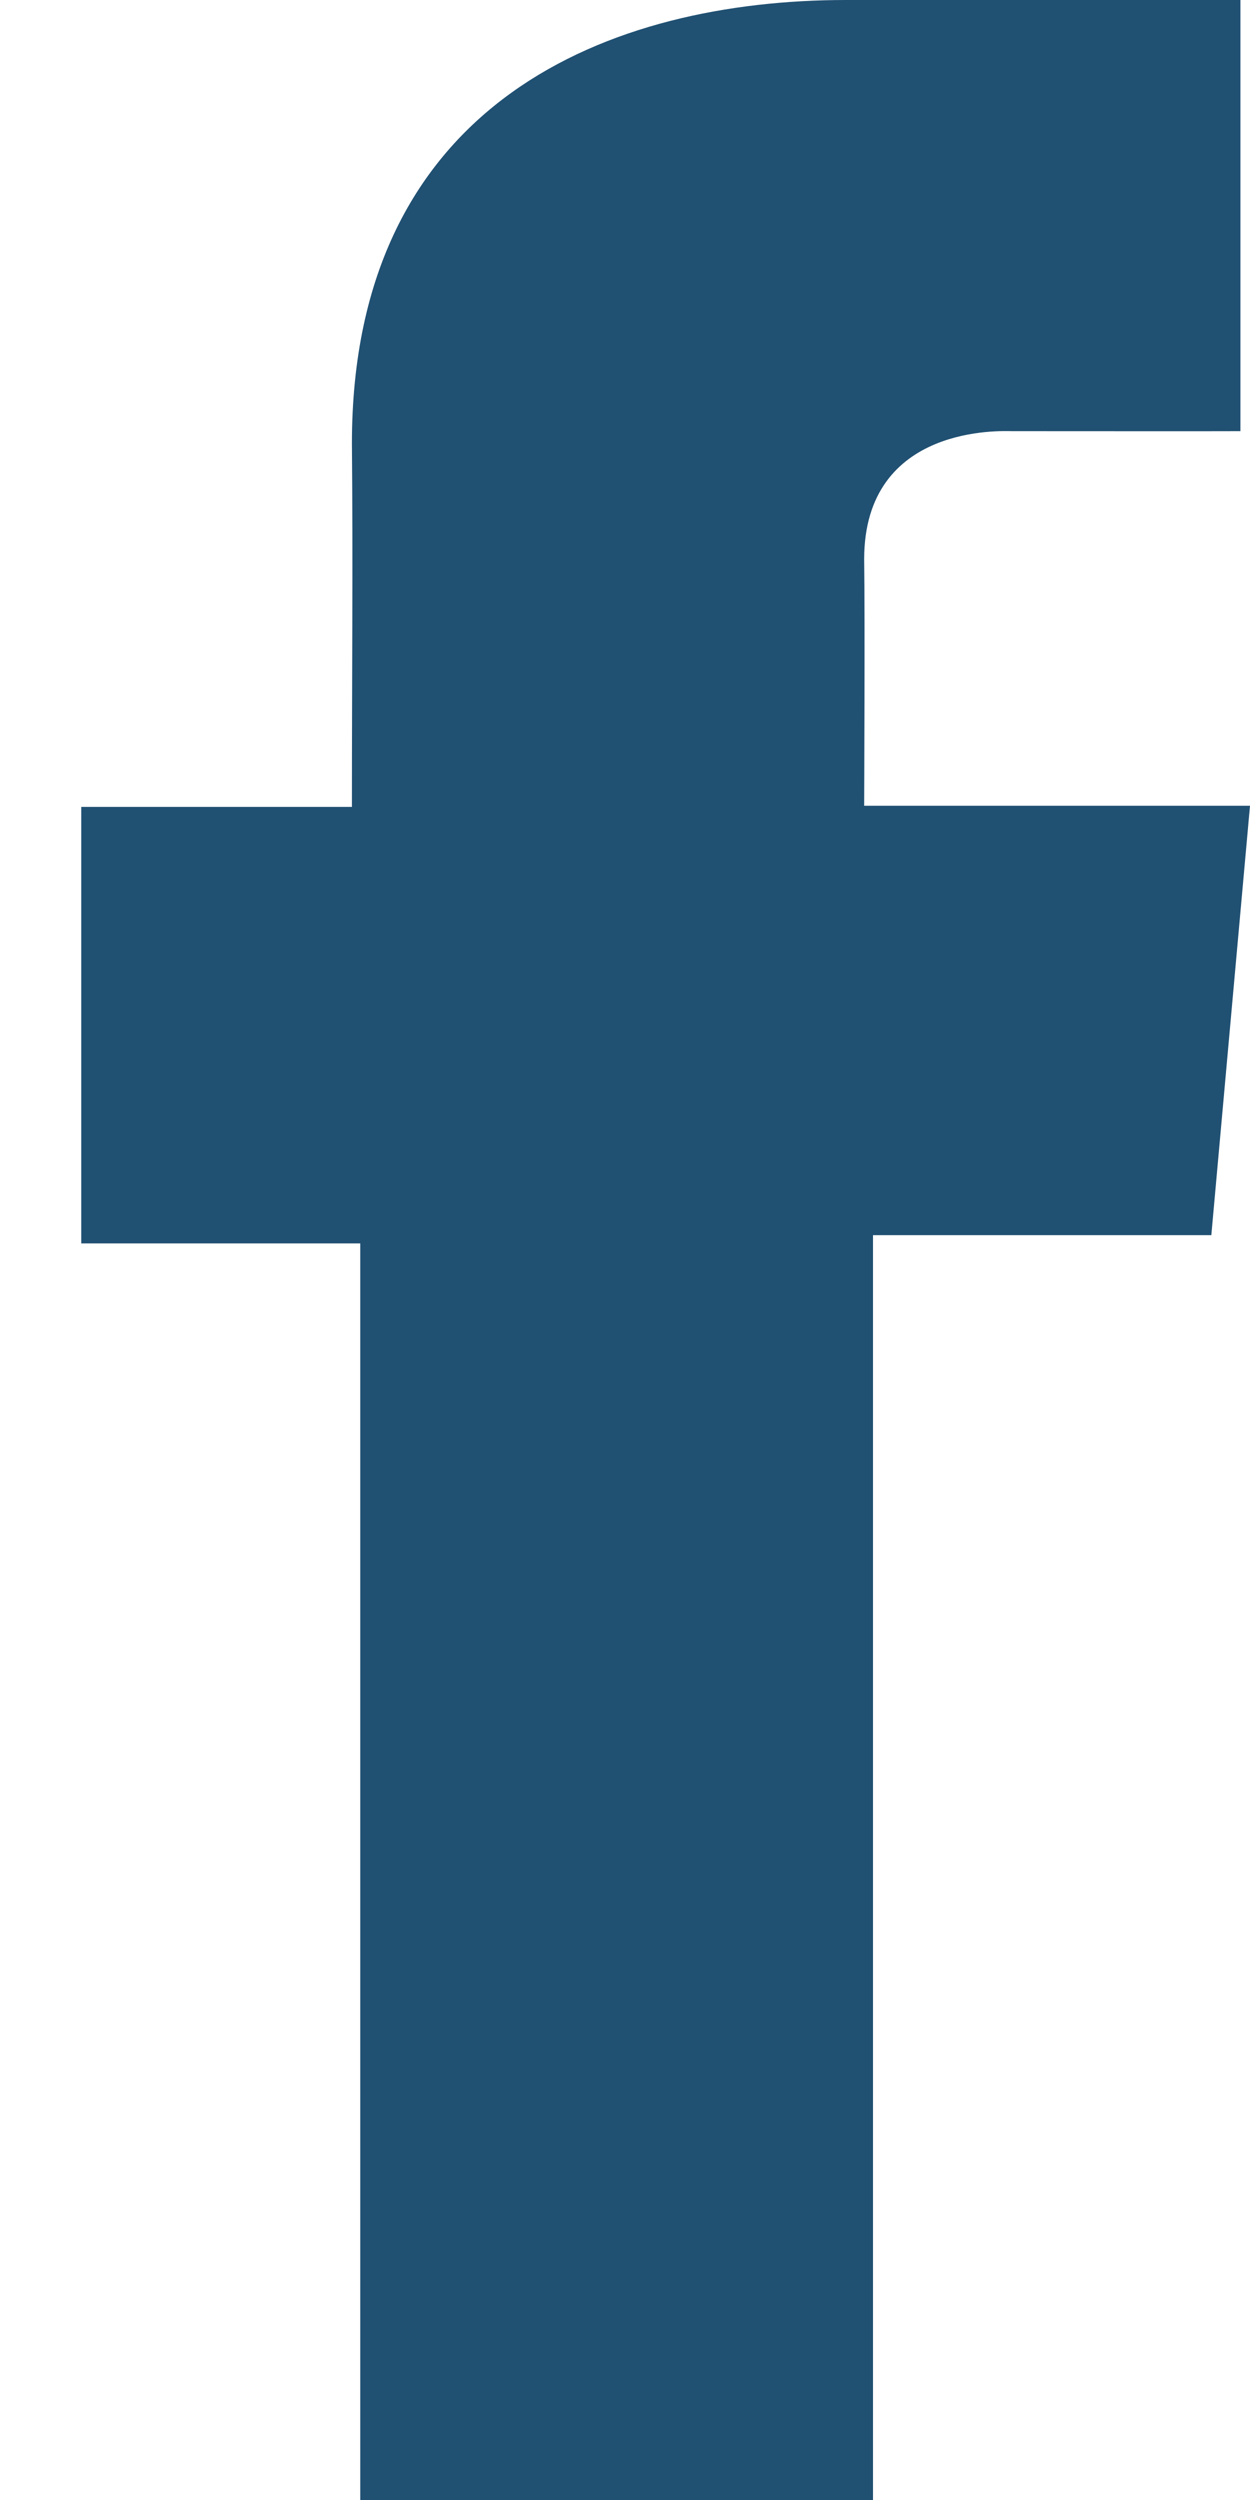 <svg width="15" height="30" viewBox="0 0 15 30" fill="none" xmlns="http://www.w3.org/2000/svg">
<path d="M14.883 0H10.152C7.345 0 4.223 1.197 4.223 5.321C4.236 6.758 4.223 8.134 4.223 9.683H0.975V14.921H4.323V30H10.476V14.822H14.536L15 9.669H10.37C10.37 9.669 10.38 7.376 10.37 6.711C10.37 5.081 12.043 5.174 12.143 5.174C12.94 5.174 14.488 5.176 14.885 5.174V0H14.883Z" fill="#205072"/>
</svg>
